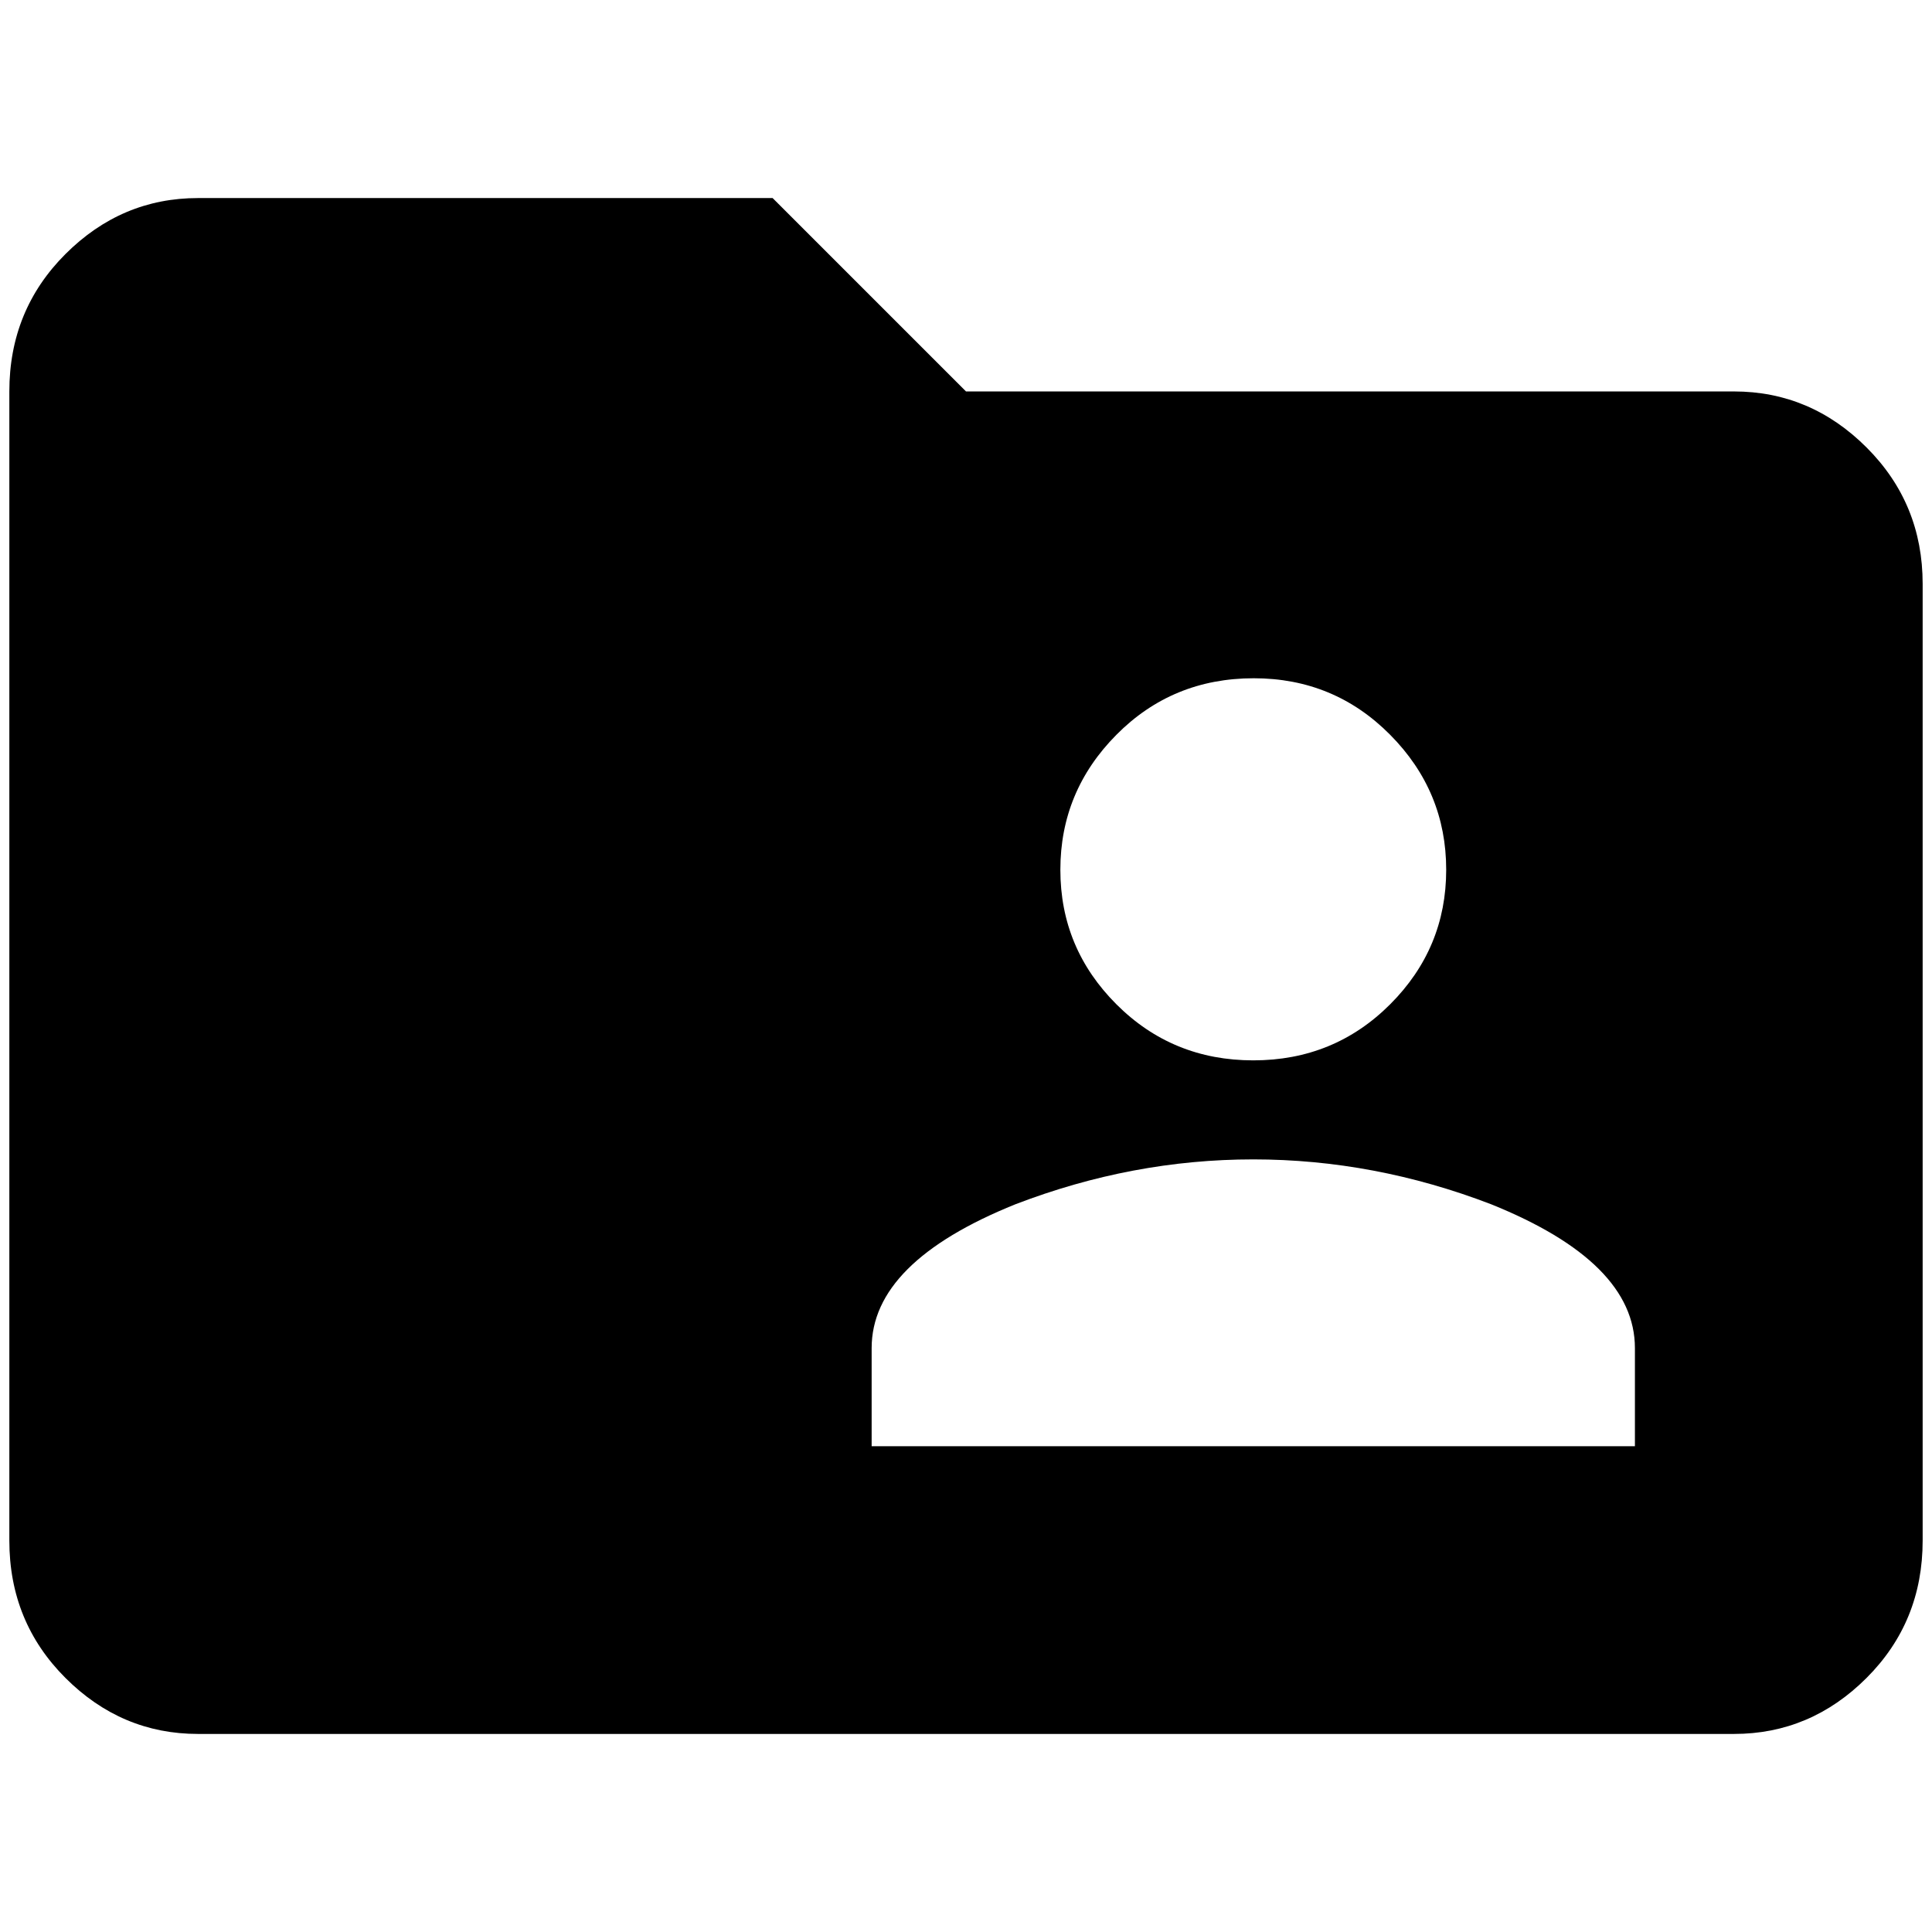 <?xml version="1.0" standalone="no"?>
<!DOCTYPE svg PUBLIC "-//W3C//DTD SVG 1.1//EN" "http://www.w3.org/Graphics/SVG/1.1/DTD/svg11.dtd" >
<svg xmlns="http://www.w3.org/2000/svg" xmlns:xlink="http://www.w3.org/1999/xlink" version="1.1" width="2048" height="2048" viewBox="-10 0 2068 2048">
   <path fill="currentColor"
d="M1740 1538h-817v-105q0 -92 154 -154q125 -48 254.5 -48t254.5 48q154 62 154 154v105zM1332 716q86 0 146 60.5t60 144.5t-60 144t-146.5 60t-146.5 -60t-60 -144t60 -144.5t147 -60.5zM1846 409h-822l-207 -207h-615q-82 0 -142 60t-60 147v1230q0 87 60 147t142 60
h1644q82 0 142 -60t60 -147v-1024q0 -86 -60 -146t-142 -60z" />
</svg>

